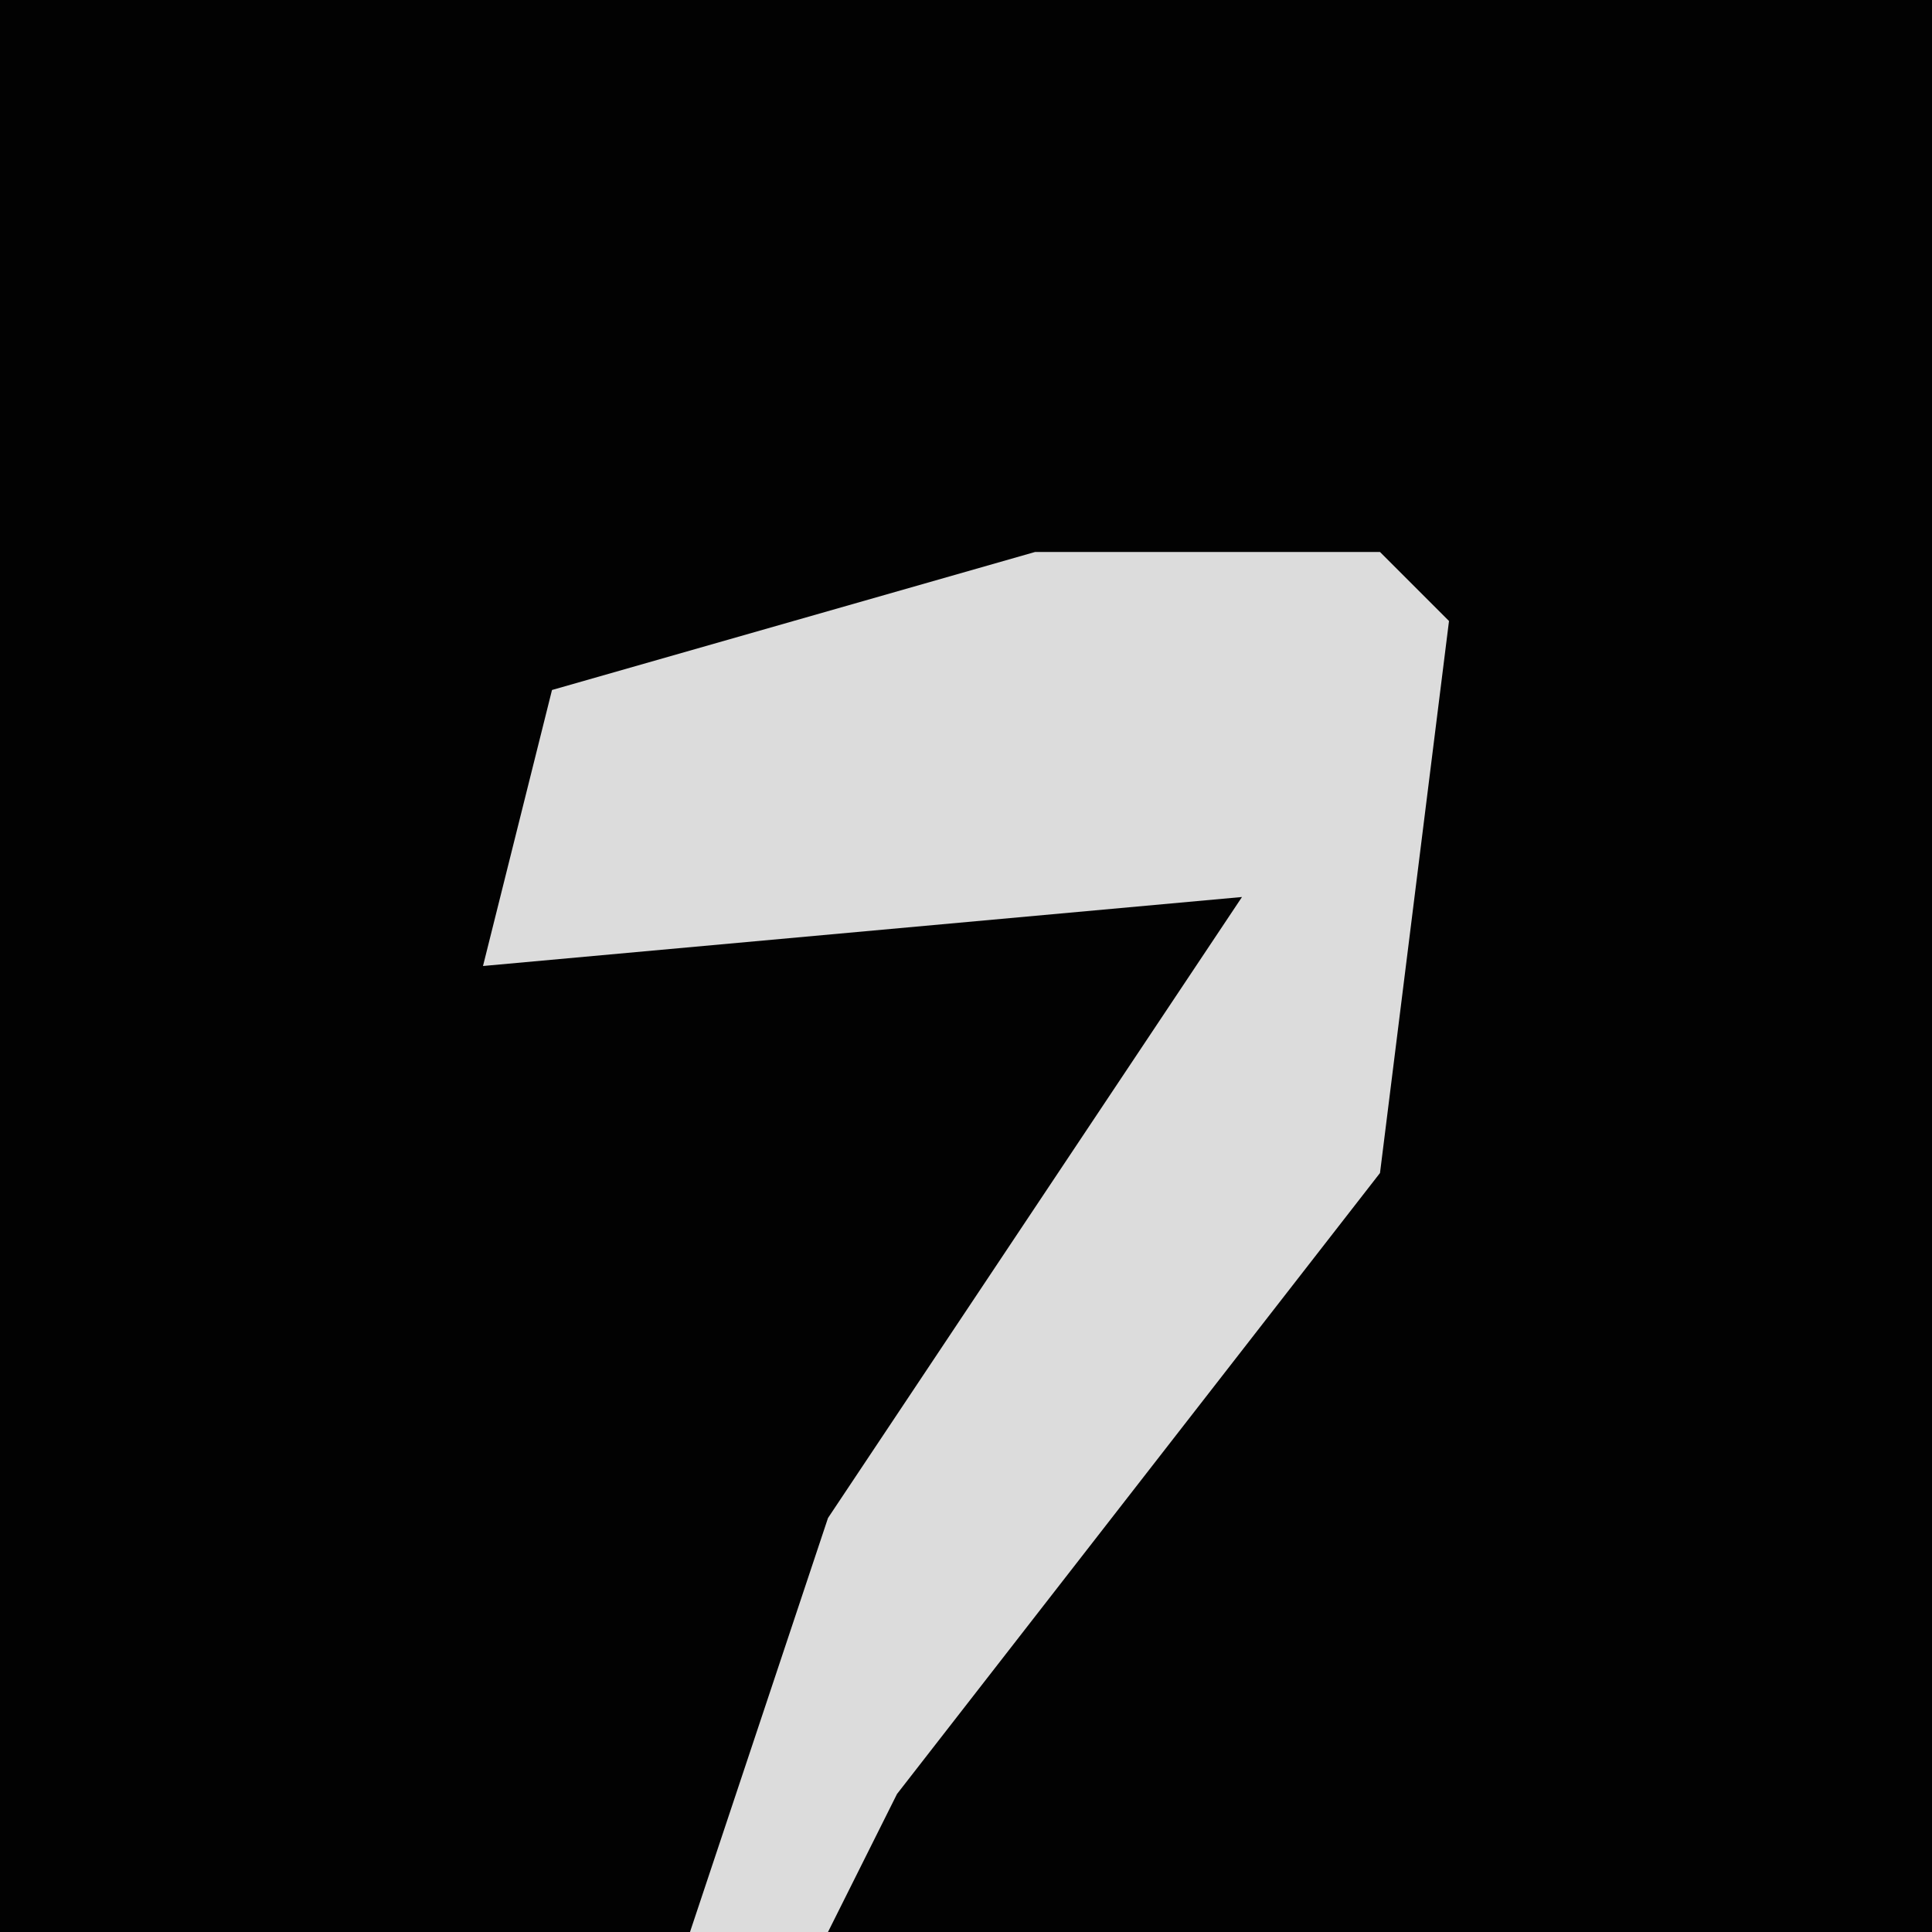 <?xml version="1.0" encoding="UTF-8"?>
<svg version="1.1" xmlns="http://www.w3.org/2000/svg" width="28" height="28">
<path d="M0,0 L28,0 L28,28 L0,28 Z " fill="#020202" transform="translate(0,0)"/>
<path d="M0,0 L5,0 L6,1 L5,9 L-2,18 L-3,20 L-5,20 L-3,14 L3,5 L-8,6 L-7,2 Z " fill="#DCDCDC" transform="translate(15,8)"/>
</svg>
